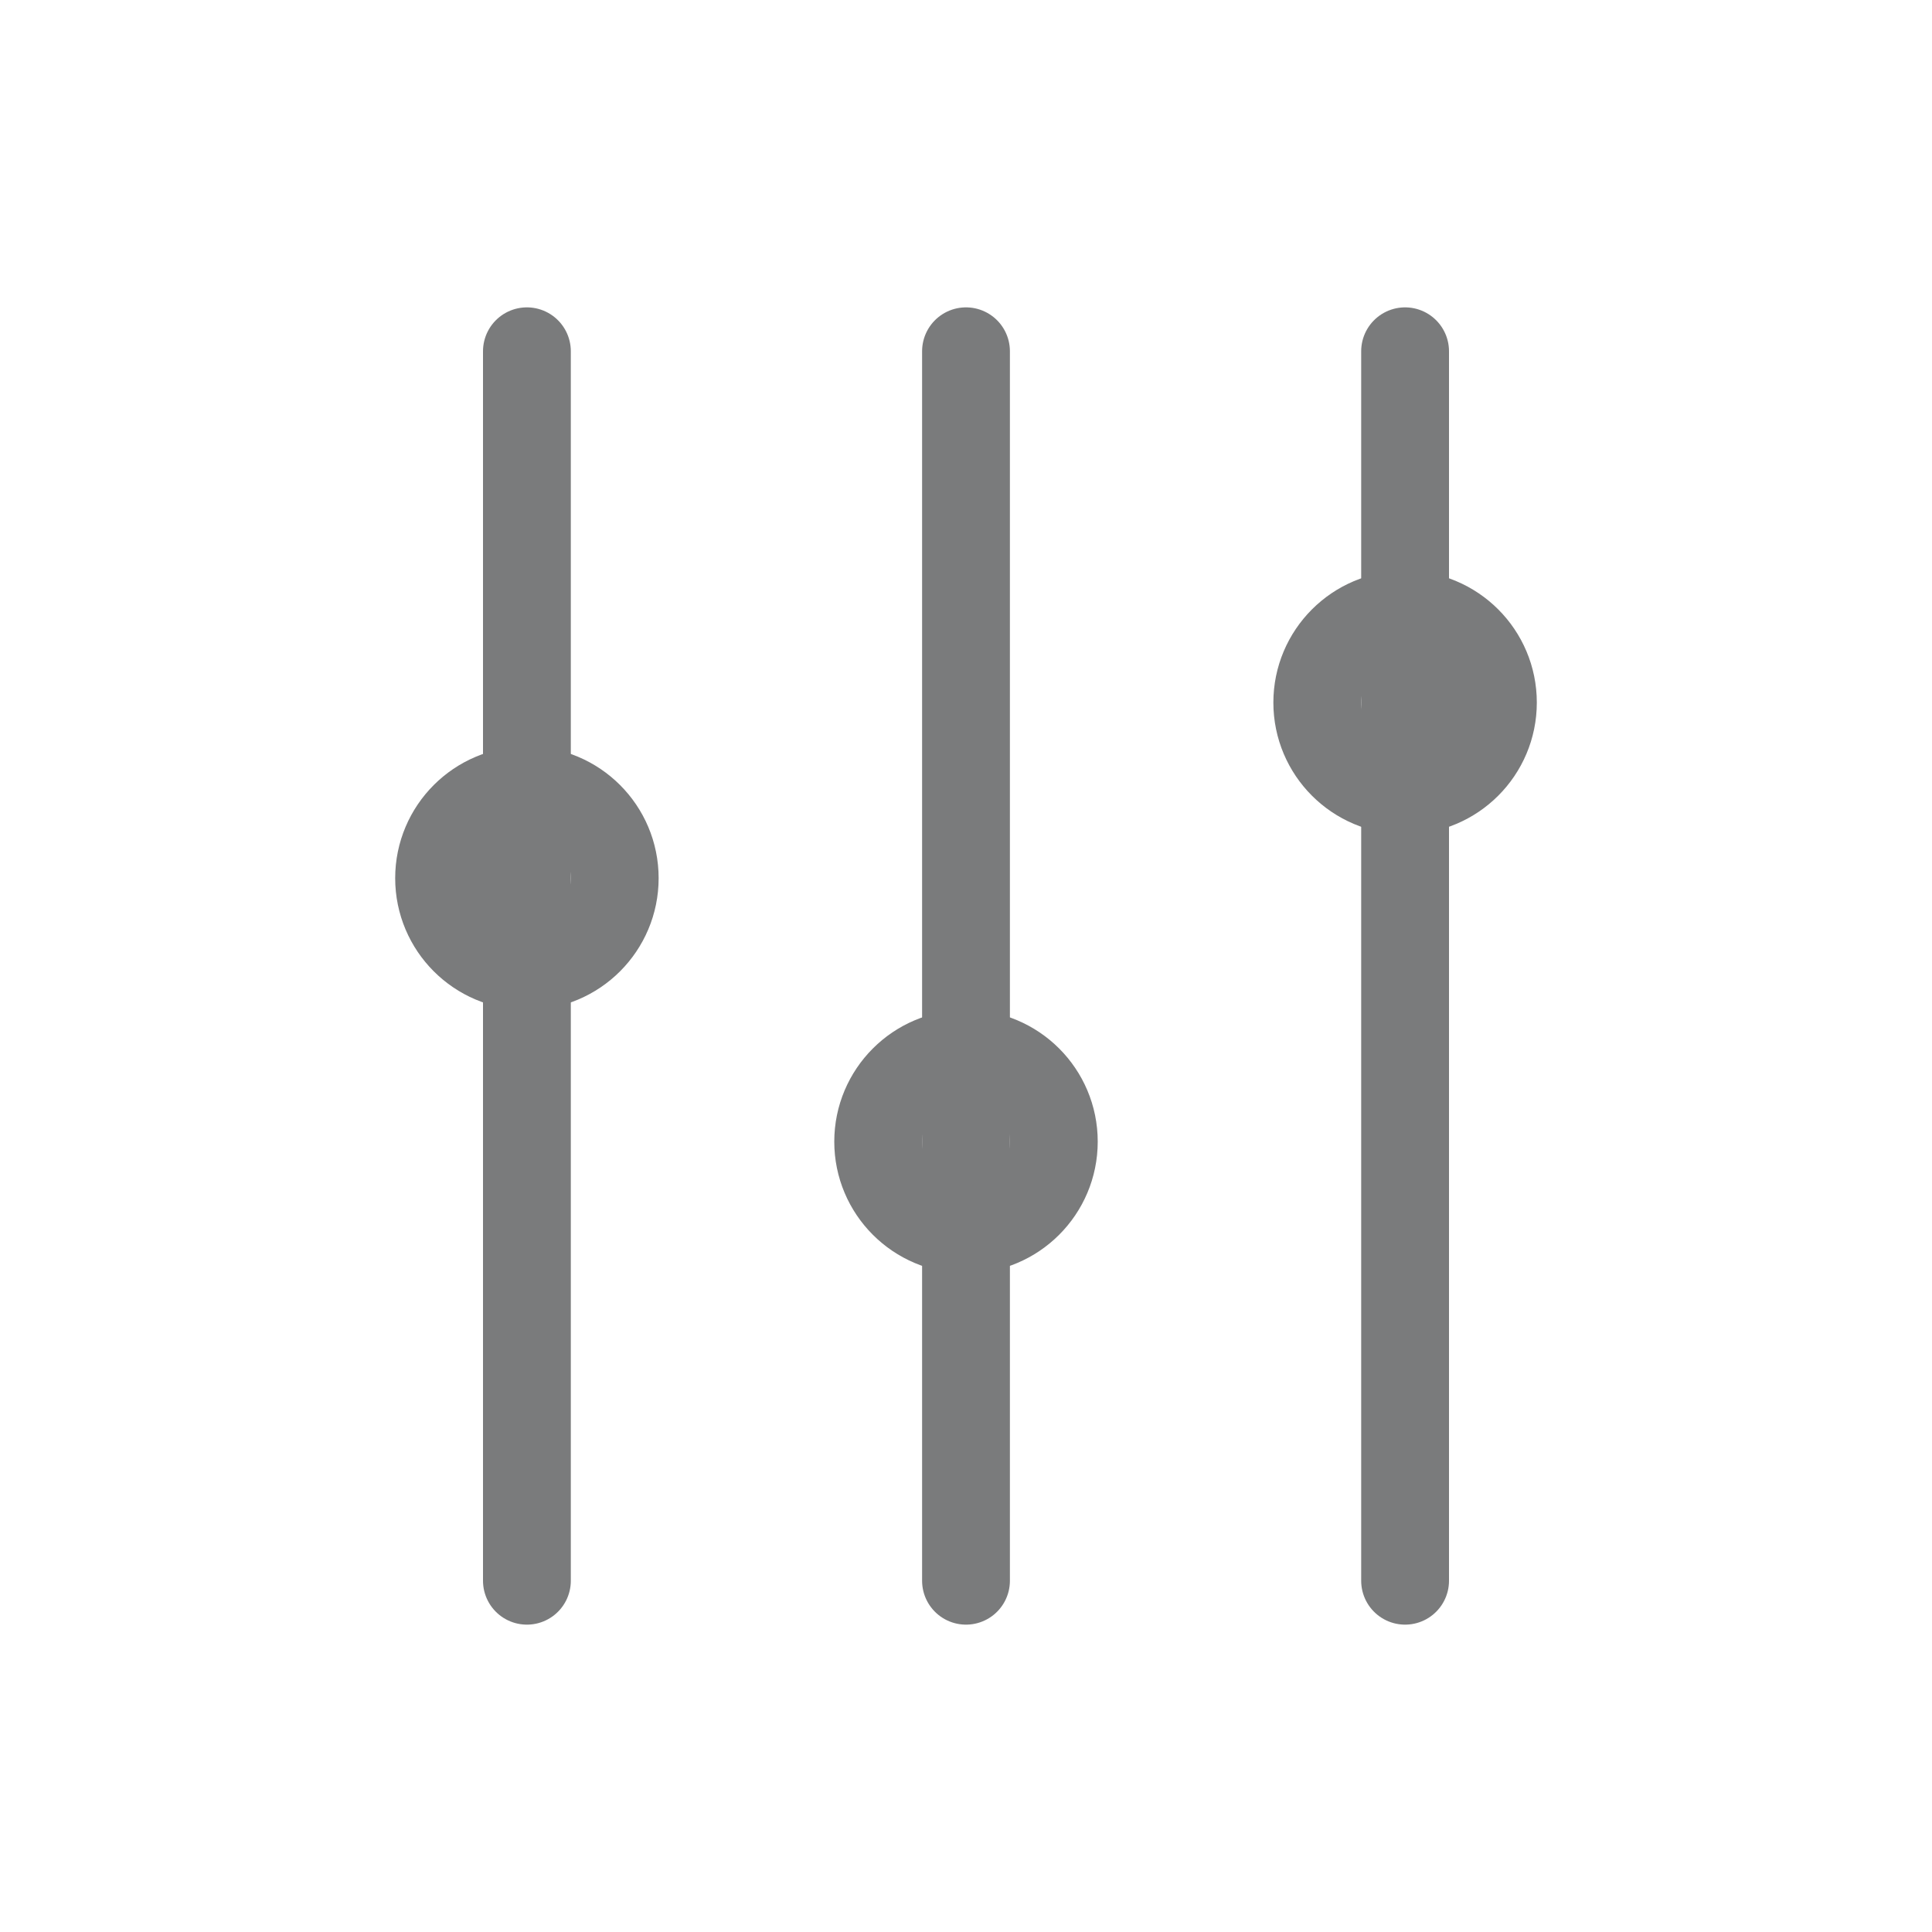 <svg width="22" height="22" xmlns="http://www.w3.org/2000/svg"><g stroke="#7A7B7C" fill="none" fill-rule="evenodd"><path stroke-linecap="round" stroke-linejoin="round" d="M6 4v14m5-14v14m5-14v14"/><circle cx="6" cy="10" r="1"/><circle cx="11" cy="13" r="1"/><circle cx="16" cy="8" r="1"/></g></svg>